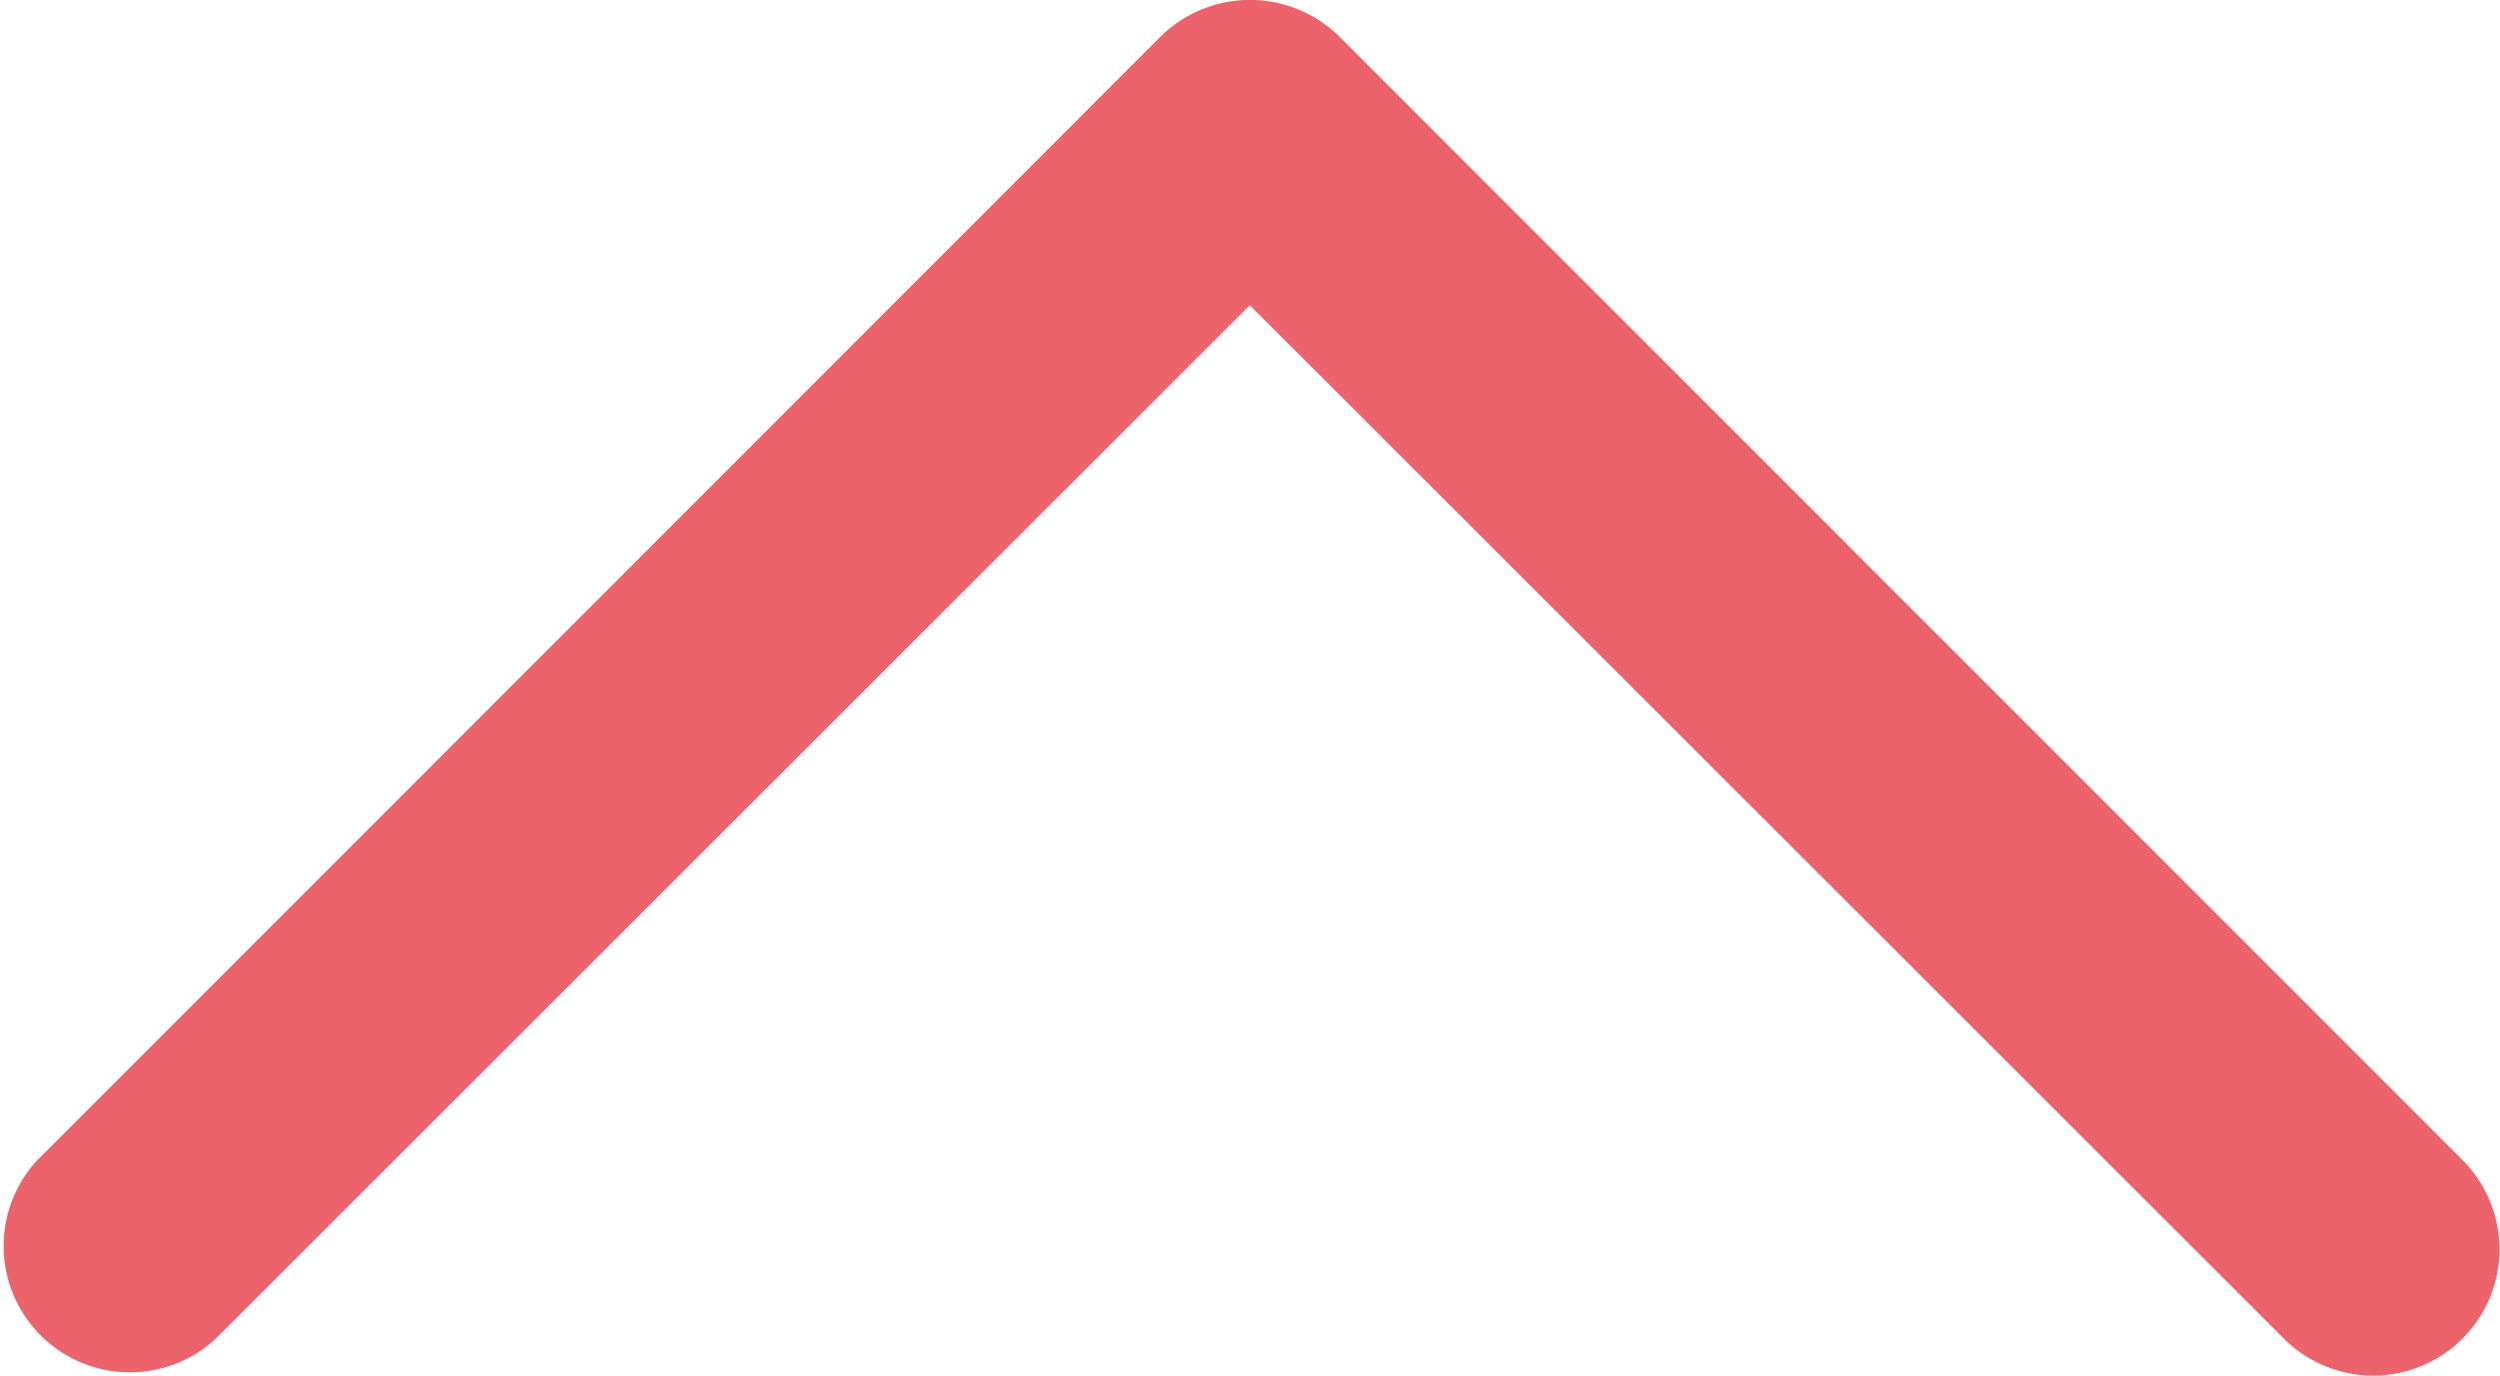<svg xmlns="http://www.w3.org/2000/svg" width="7.265" height="4" viewBox="0 0 7.265 4">
  <g id="back" transform="translate(7.266 -54.113) rotate(90)">
    <path id="Chevron_Right" d="M54.219,3.893l3.267,3.266a.367.367,0,0,0,.519-.518L55,3.634,58.005.627a.367.367,0,0,0-.519-.519L54.219,3.374A.37.37,0,0,0,54.219,3.893Z" fill="#ec636b"/>
  </g>
</svg>
